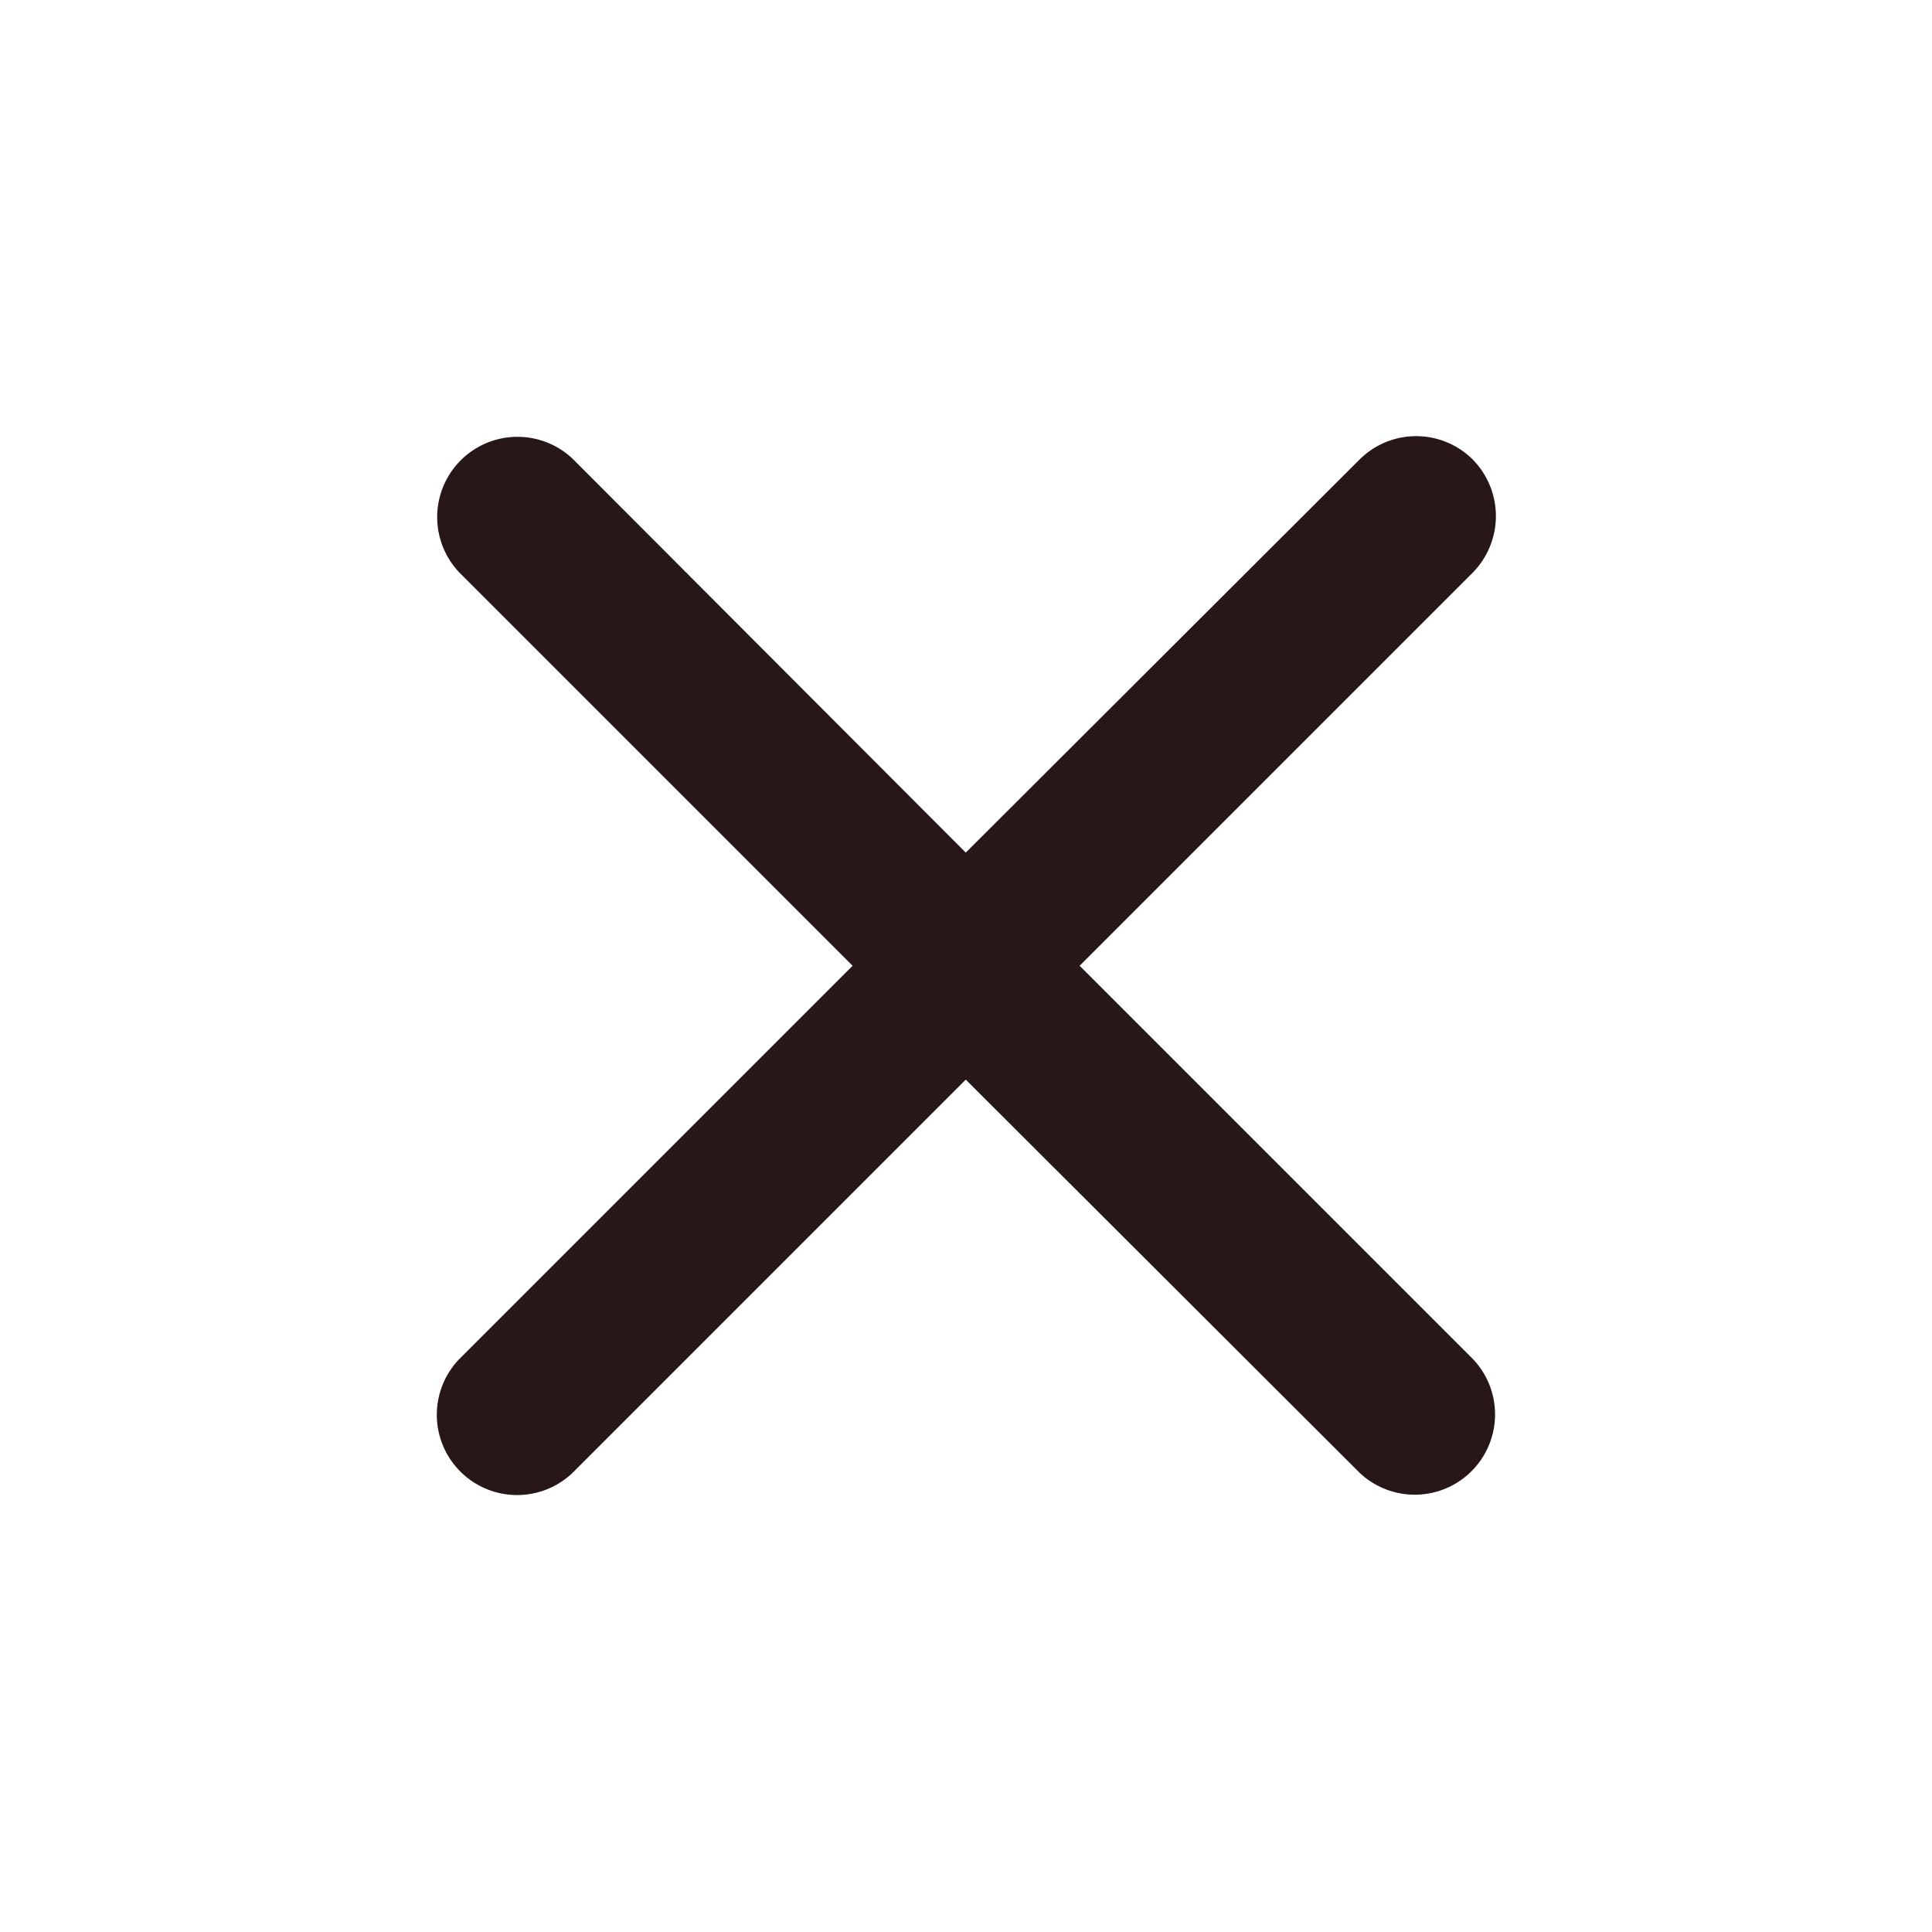 <svg id="close_black_24dp_1_" data-name="close_black_24dp (1)" xmlns="http://www.w3.org/2000/svg" width="16" height="16" viewBox="0 0 16 16">
  <path id="Caminho_6567" data-name="Caminho 6567" d="M0,0H16V16H0Z" fill="none"/>
  <path id="Caminho_6568" data-name="Caminho 6568" d="M14,5.609a.664.664,0,0,0-.94,0L9.8,8.863,6.543,5.6a.665.665,0,0,0-.94.94L8.863,9.8,5.6,13.063a.665.665,0,0,0,.94.94l3.26-3.26L13.063,14a.665.665,0,0,0,.94-.94L10.743,9.8,14,6.543A.668.668,0,0,0,14,5.609Z" transform="translate(-1.802 -1.802)" fill="#271718"/>
</svg>
